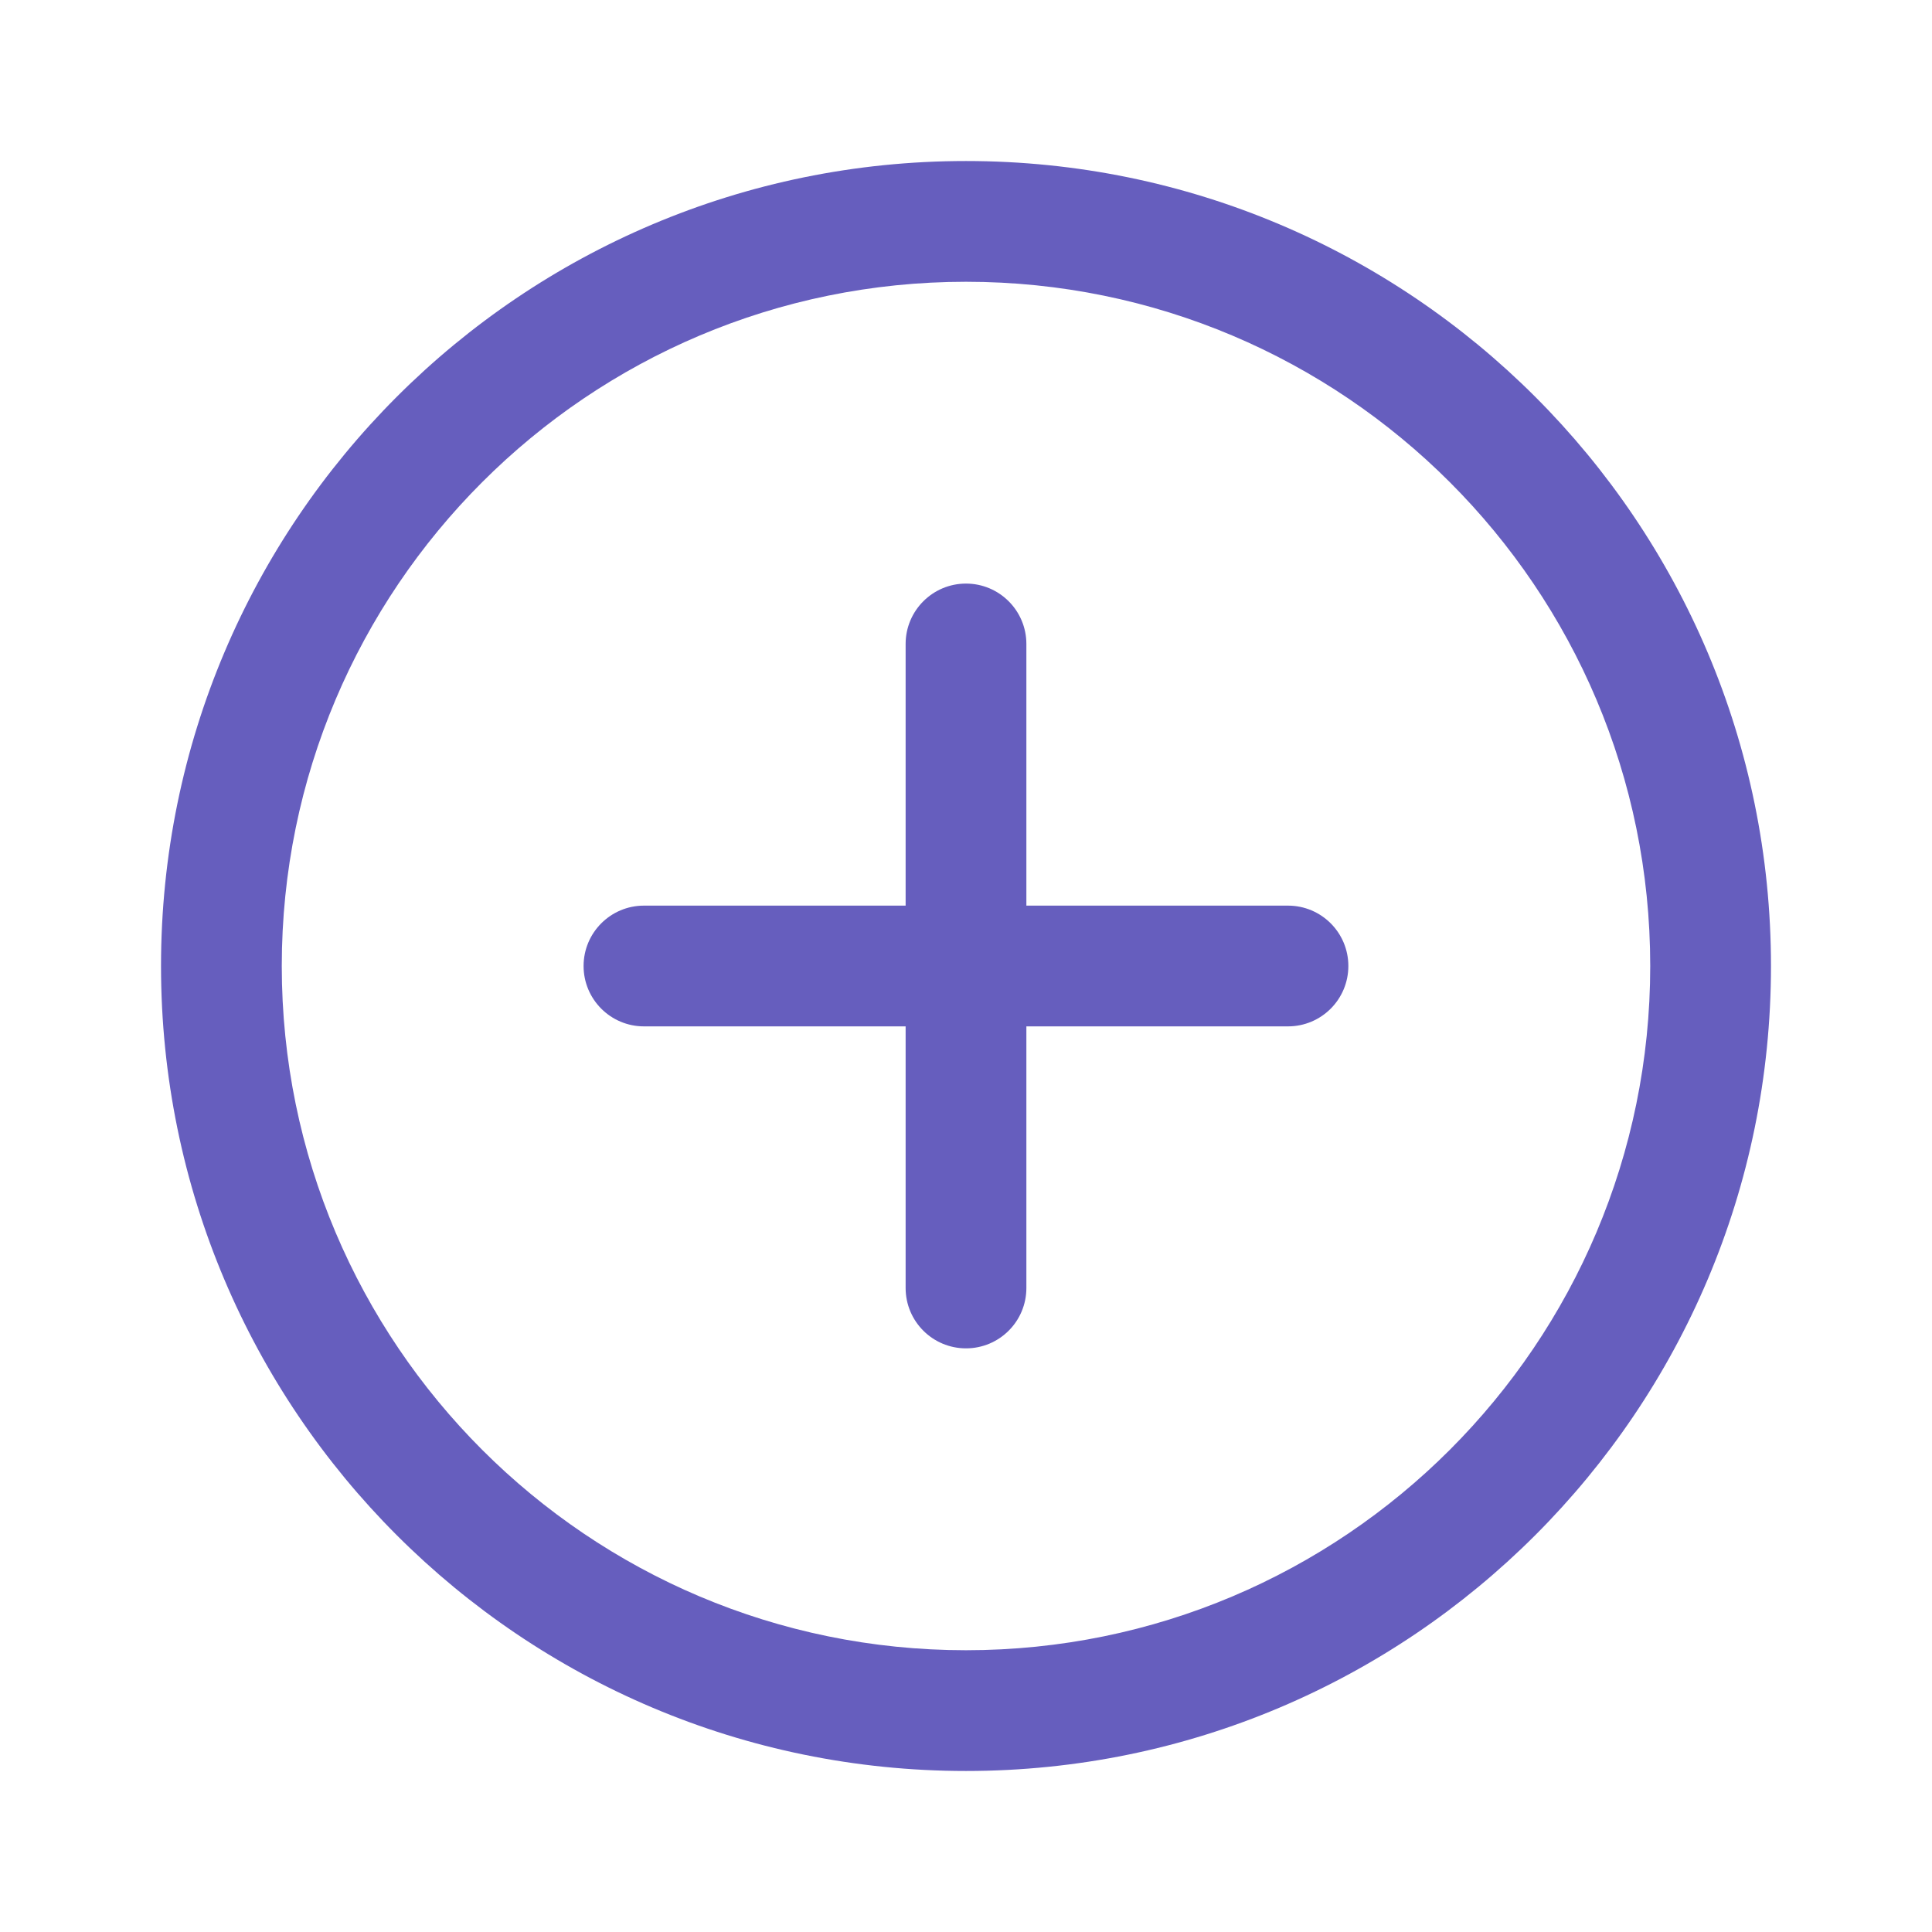 <svg width="32" height="32" viewBox="0 0 32 32" fill="none" xmlns="http://www.w3.org/2000/svg">
<path d="M17 10.666C17 10.114 16.552 9.666 16 9.666C15.448 9.666 15 10.114 15 10.666V15H10.666C10.114 15 9.666 15.448 9.666 16C9.666 16.552 10.114 17 10.666 17H15V21.333C15 21.886 15.448 22.333 16 22.333C16.552 22.333 17 21.886 17 21.333V17H21.333C21.886 17 22.333 16.552 22.333 16C22.333 15.448 21.886 15 21.333 15H17V10.666Z" fill="#665EBE"/>
<path fill-rule="evenodd" clip-rule="evenodd" d="M29.333 16C29.333 23.364 23.364 29.333 16 29.333C8.636 29.333 2.667 23.364 2.667 16C2.667 8.636 8.636 2.667 16 2.667C23.364 2.667 29.333 8.636 29.333 16ZM27.333 16C27.333 22.259 22.259 27.333 16 27.333C9.741 27.333 4.667 22.259 4.667 16C4.667 9.741 9.741 4.667 16 4.667C22.259 4.667 27.333 9.741 27.333 16Z" fill="#665EBE"/>
</svg>
